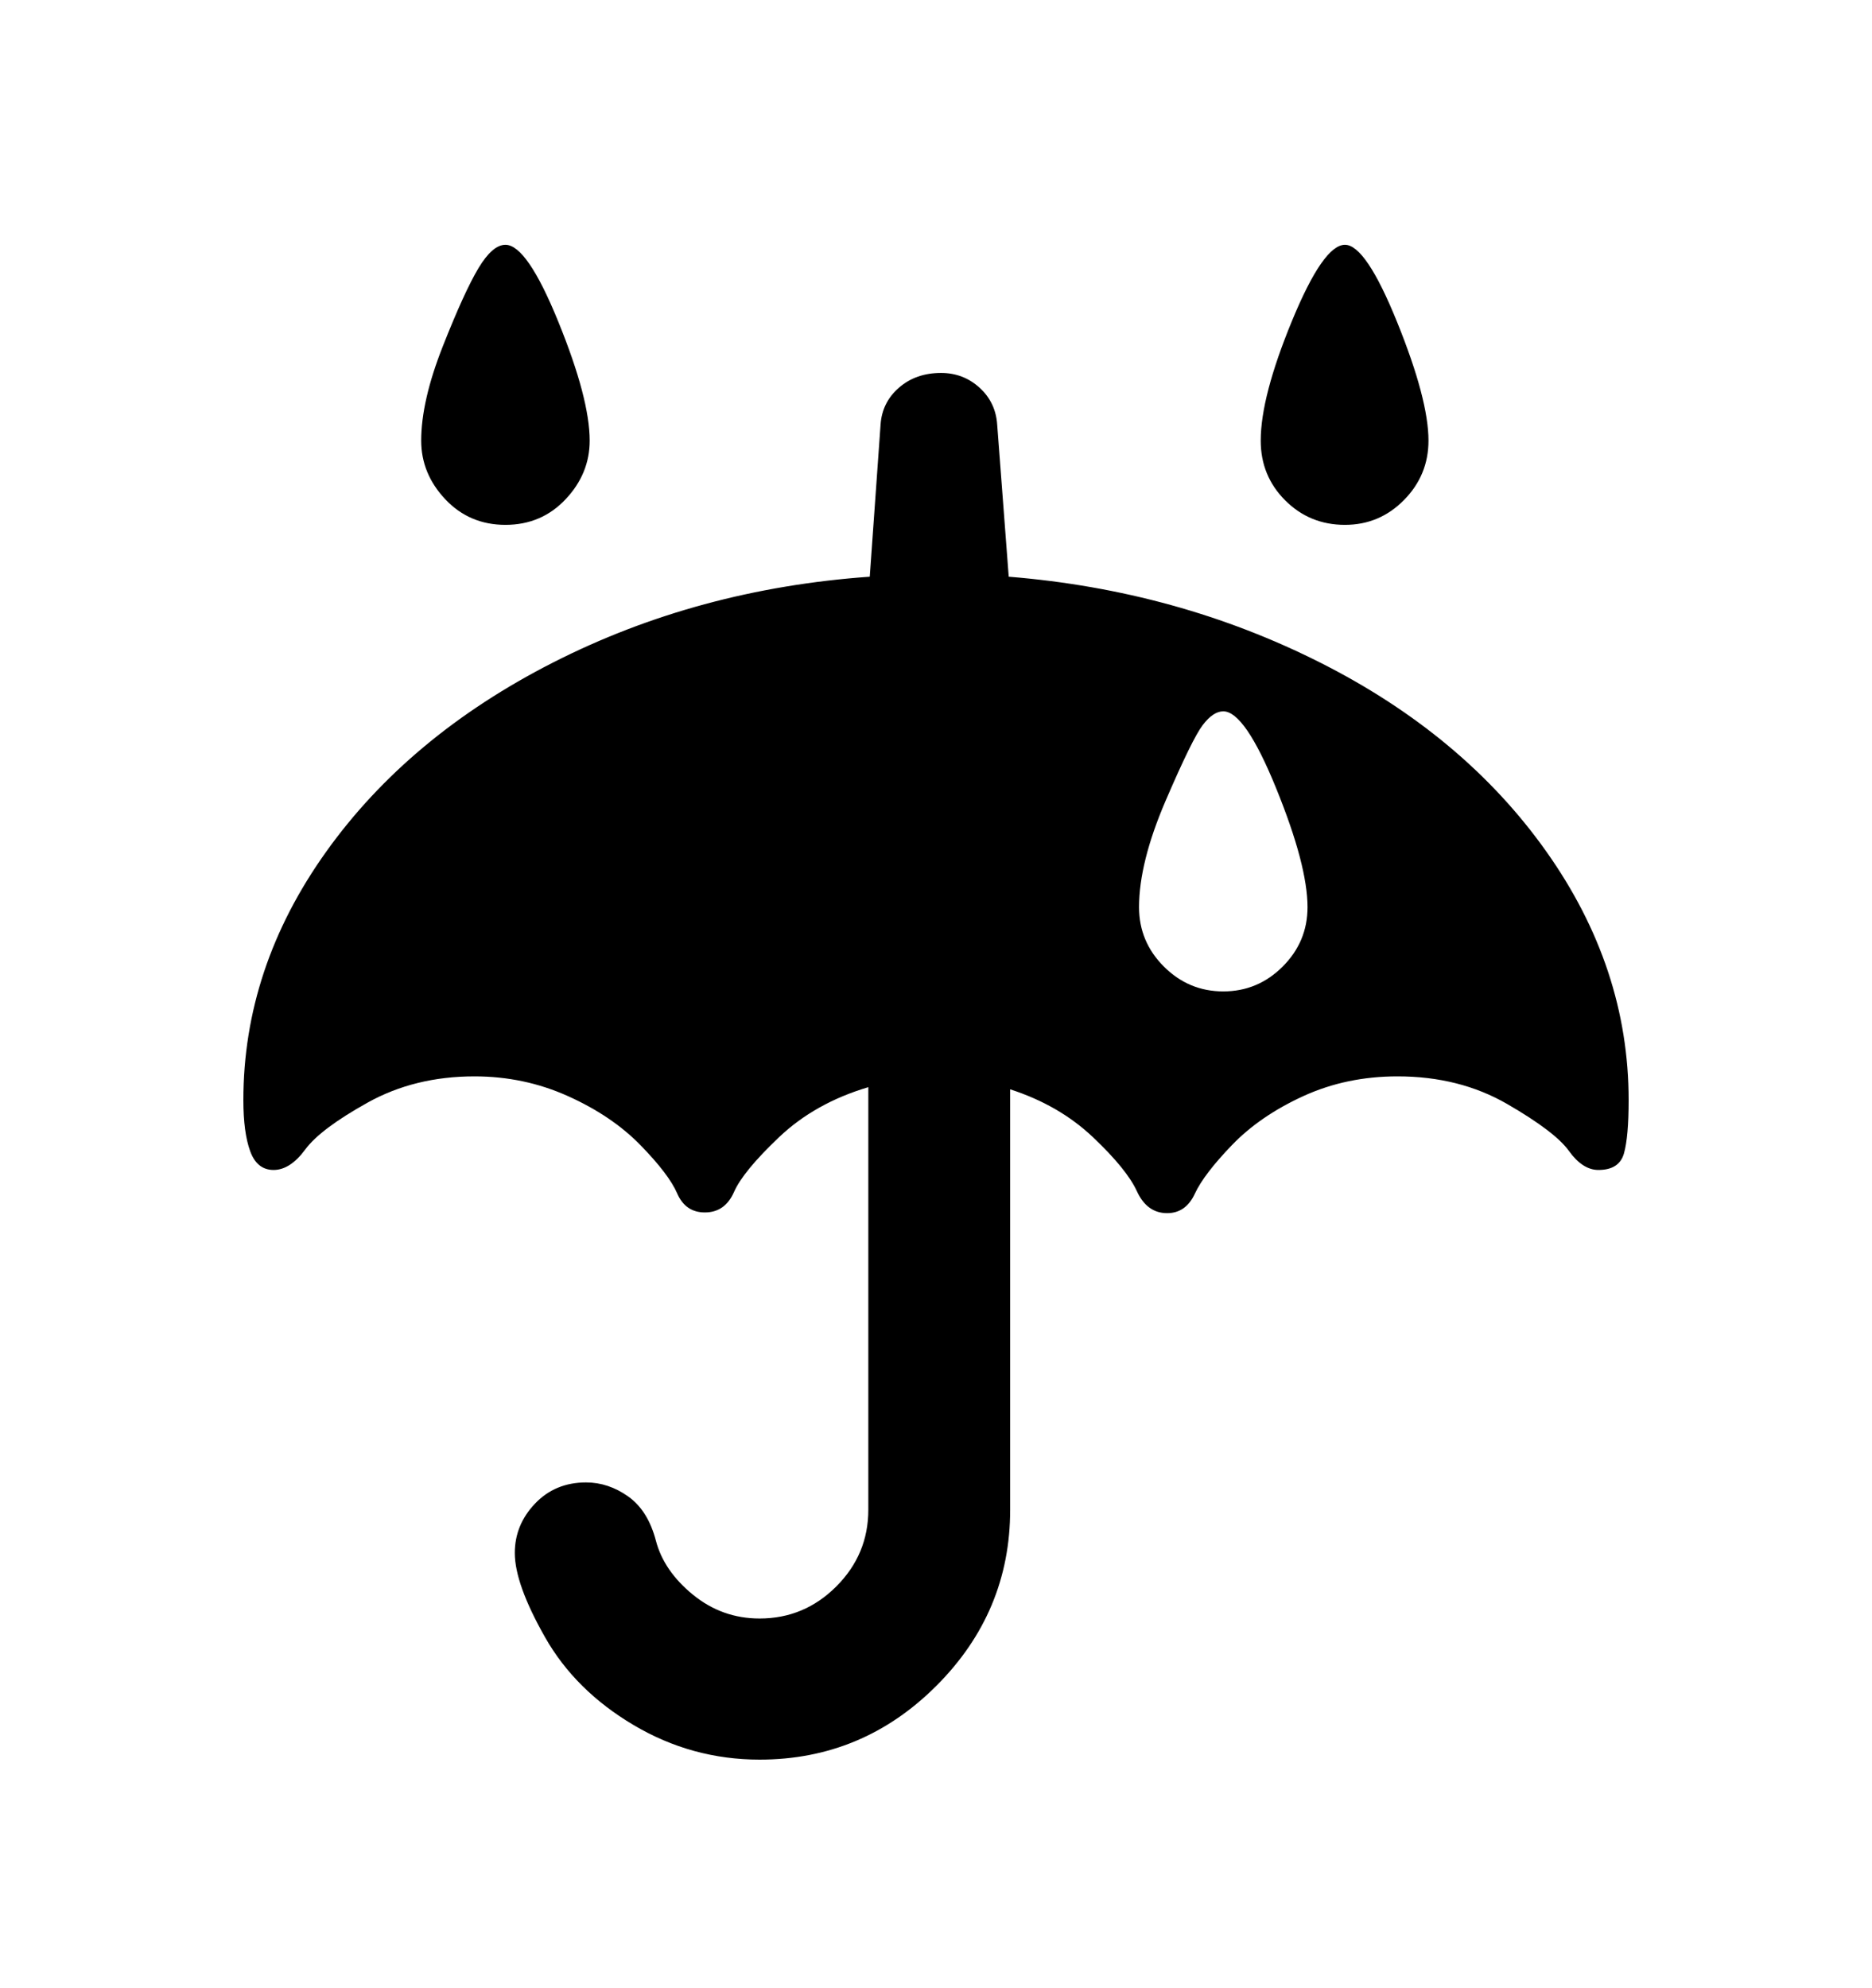 <svg viewBox="0 0 2600 2760.837" xmlns="http://www.w3.org/2000/svg"><path d="M1401 801q234 19 433 119.5t313.5 262T2262 1528q0 51-6.5 74t-35.5 23q-22 0-41-26.5t-85.5-65T1941 1495q-71 0-131 27.5t-99 68-51.5 67.5-38.5 27q-28 0-42-30.5t-61-75-115-66.5v584q0 142-102.5 244.5T1055 2444q-94 0-175-48t-123-122-42-117q0-39 28-68.5t71-29.5q31 0 58.5 19.5T911 2140t51.5 75 92.5 33q62 0 106.5-44.5T1206 2097v-587q-74 22-124 69.5t-62.5 76T979 1684q-27 0-38.5-26.5t-51-67-100.5-68-130-27.5q-83 0-148.5 36.5t-86.5 65-44 28.5-32.5-26-9.5-71q0-184 115-345t315.5-263T1208 801l15-211q2-31 25.5-51.5T1307 518q31 0 53.5 20.5T1385 590zm269.5 206q-14.5 19-51.5 105t-37 148q0 48 34.5 82.5t82.5 34.5 82.5-34.5 34.5-82.5q0-58-43.5-165T1699 988q-14 0-28.5 19zm124-561.5Q1838 340 1868 340q29 0 72.5 107.5T1984 612q0 48-34 82.5t-82 34.5q-49 0-83-34t-34-83q0-61 43.5-166.5zM615 481q30-76 49.5-108.5T702 340q30 0 73.5 107T819 612q0 46-33.5 81.5T702 729t-83.5-35.5T585 612q0-55 30-131z"/></svg>